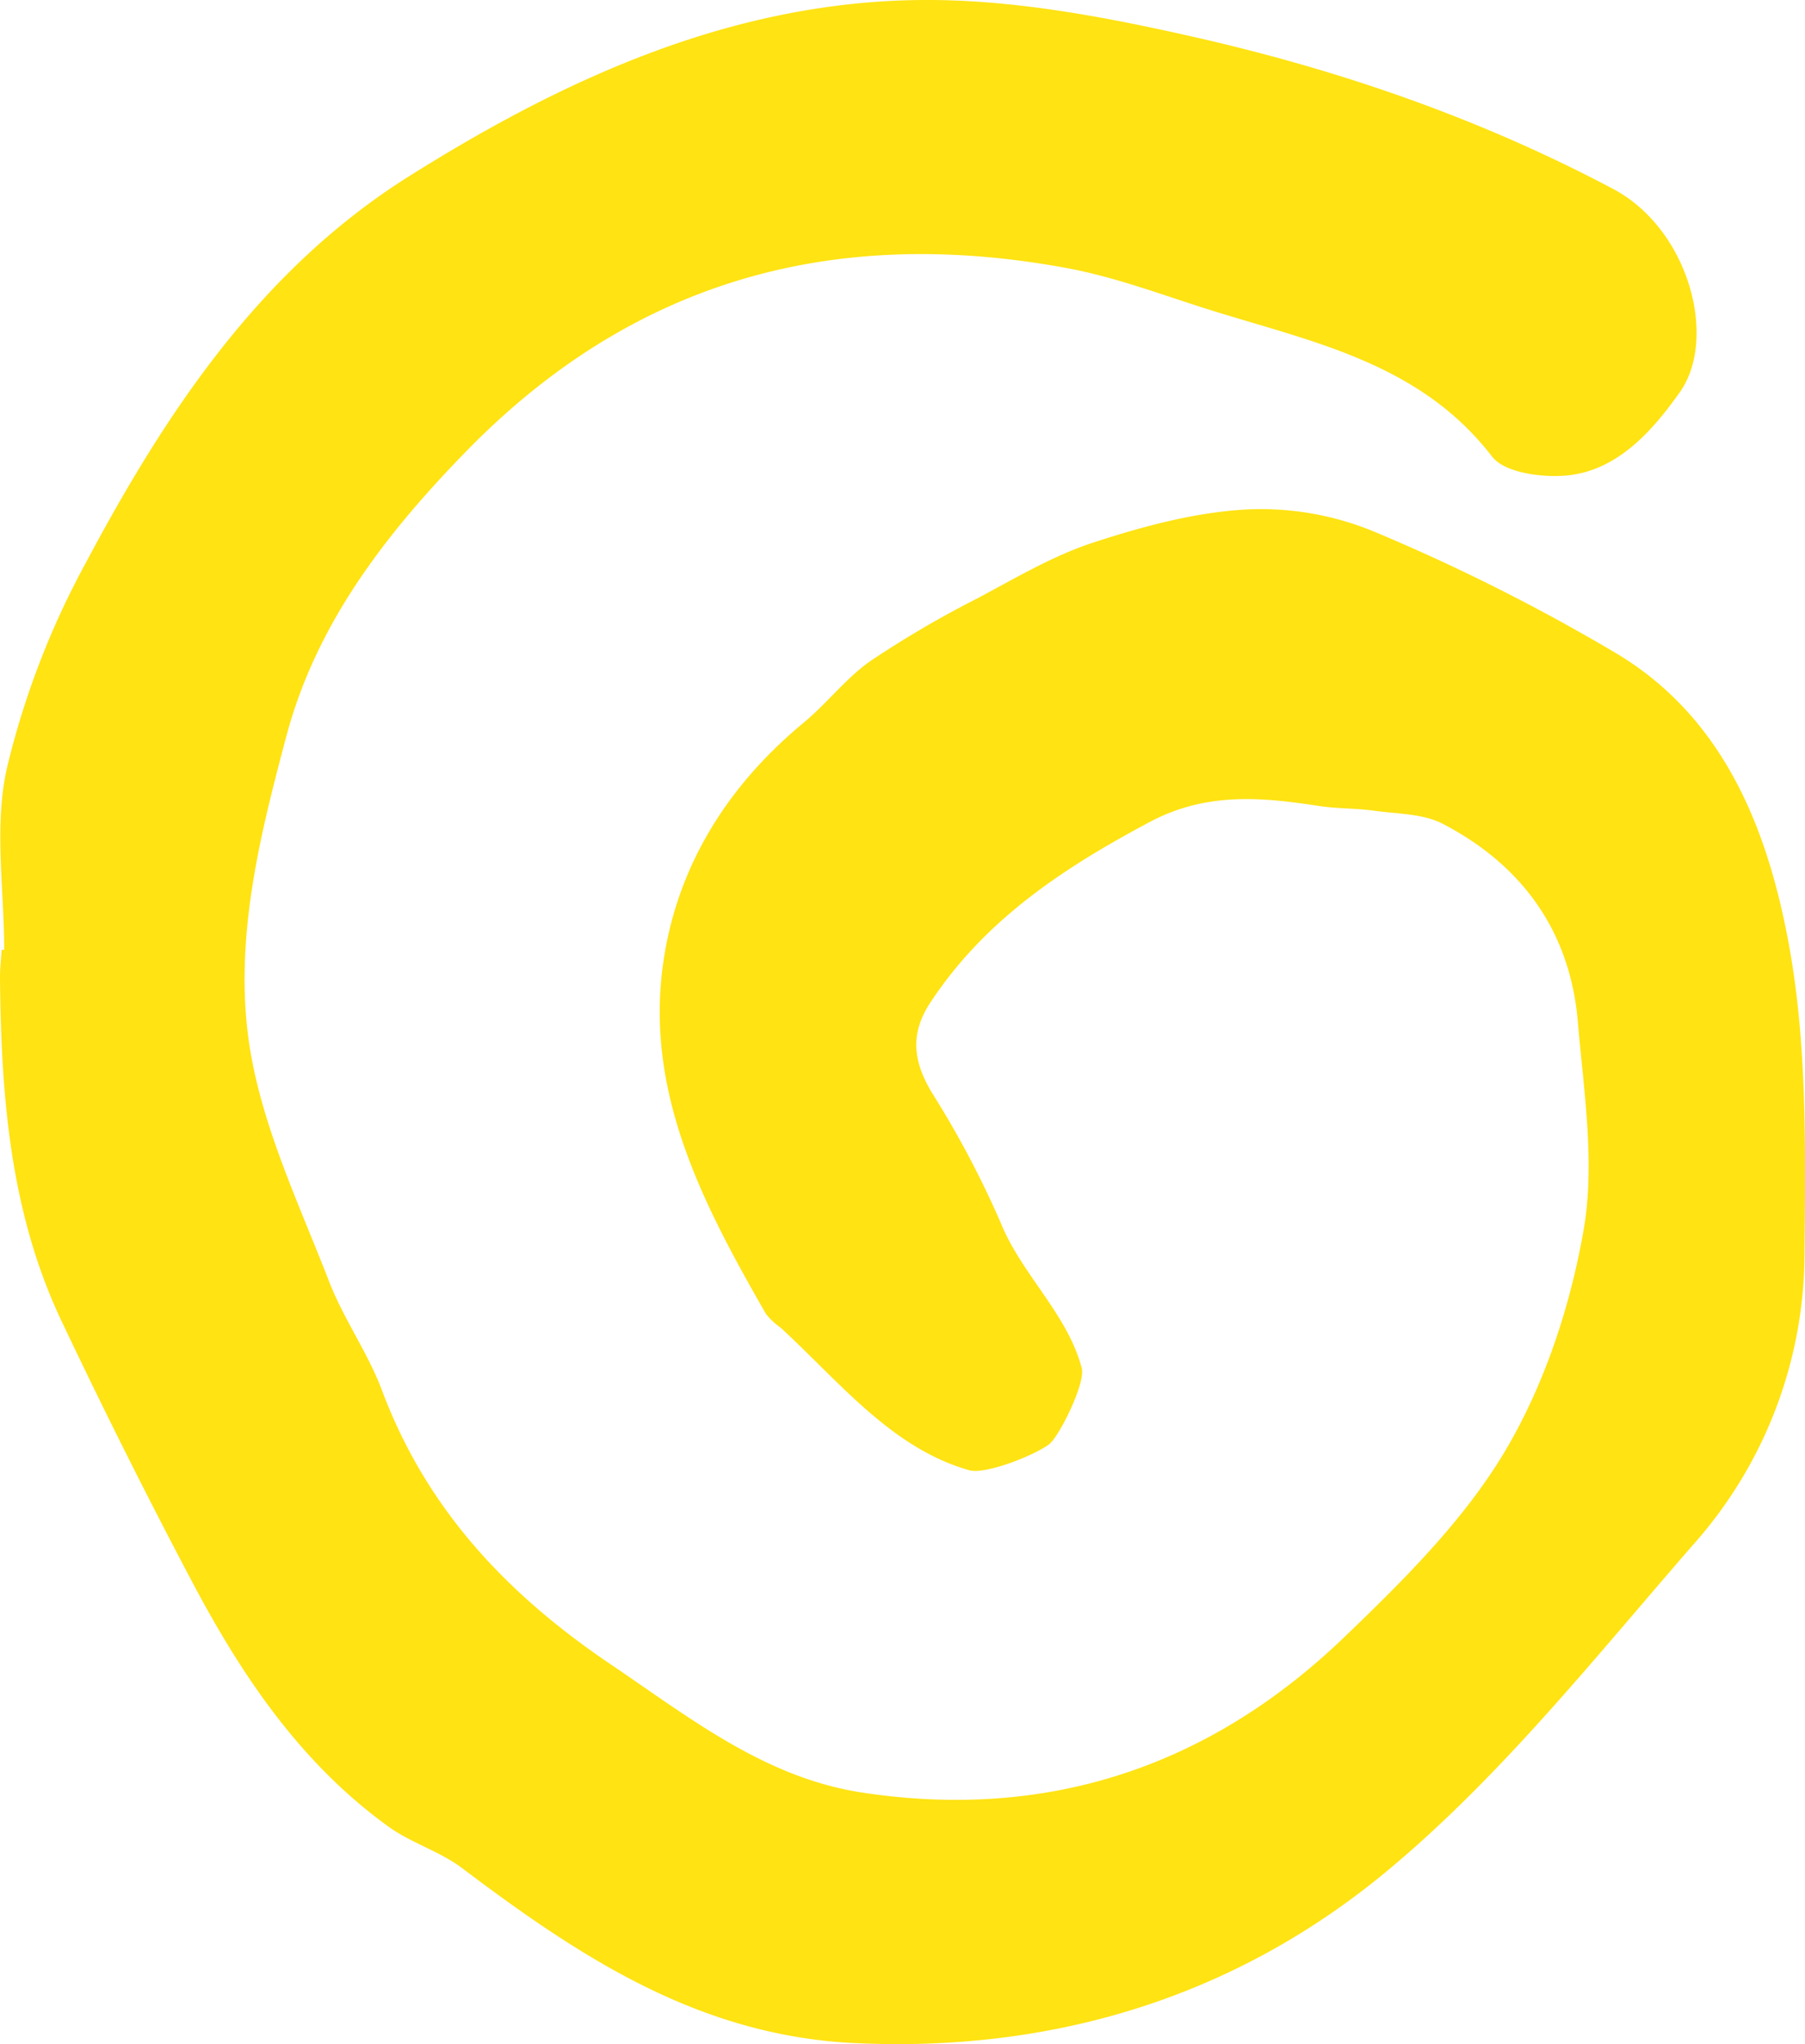 <svg xmlns="http://www.w3.org/2000/svg" width="268.79" height="304.282" viewBox="0 0 268.79 304.282">
  <path d="M.624,141.394c0-9.024-1.53-18.39.39-26.985A123.664,123.664,0,0,1,12.8,83.743c11.951-22.449,26.028-43.625,48.107-57.5C84.237,11.578,109.229.208,137.327,0c13.426-.1,27.085,2.477,40.273,5.457,21.738,4.911,42.717,12.124,62.615,22.667,11.289,5.981,15.629,22.252,9.918,30.285-3.892,5.473-9.208,11.78-17.066,12.392-3.624.282-9.037-.444-10.878-2.836-11-14.293-27.492-17.187-43.036-22.154-6.69-2.138-13.354-4.616-20.225-5.891C124.4,33.514,94.365,41.566,69.335,67.276c-12.006,12.332-22.224,25.591-26.67,42.237-4.18,15.649-8.207,31.847-5.194,48.014,2.127,11.416,7.3,22.308,11.55,33.266,2.159,5.572,5.765,10.59,7.861,16.179,6.615,17.636,18.545,30.3,34.042,40.771,11.85,8,22.993,16.916,37.555,19.113,27.649,4.173,51.688-3.921,71.676-23.121,8.764-8.418,17.728-17.285,23.879-27.576,5.908-9.883,9.789-21.609,11.782-33.011,1.748-10,.028-20.713-.854-31.052-1.144-13.415-8.269-23.3-20.1-29.455-2.95-1.535-6.771-1.475-10.219-1.955-2.742-.381-5.552-.292-8.285-.715-8.591-1.33-16.805-2.049-25.142,2.39-12.8,6.812-24.54,14.516-32.678,26.887-3.074,4.673-2.546,8.78.235,13.409a143.084,143.084,0,0,1,10.258,19.4c3.141,7.712,9.942,13.549,12.058,21.62.583,2.226-3.346,10.134-4.843,11.3-2.027,1.579-9.449,4.584-11.945,3.874-11.5-3.267-19.21-13.065-28.053-21.213a10.443,10.443,0,0,1-2.186-2.042c-9.253-16.156-18.027-32.736-15.321-52.1,2.022-14.476,9.548-26.5,20.954-35.935,3.473-2.873,6.282-6.617,9.945-9.177a153.112,153.112,0,0,1,15.923-9.32c5.653-3.007,11.265-6.354,17.3-8.318,7.387-2.406,15.14-4.5,22.831-4.908a44.023,44.023,0,0,1,19.1,3.371,290.213,290.213,0,0,1,36.22,18.243c15.934,9.7,22.347,26.412,25.423,43.41,2.719,15.021,2.413,30.711,2.278,46.1a65.344,65.344,0,0,1-16.53,42.929c-14.582,16.734-28.595,34.448-45.523,48.531-22.4,18.639-49.379,27.114-79.313,25.719-23.26-1.085-41.02-12.851-58.544-26.056-3.312-2.5-7.565-3.728-10.939-6.161-13.095-9.444-21.881-22.5-29.282-36.506Q18.474,216.3,9.208,196.739C1.509,180.582.166,163.173,0,145.6c-.013-1.4.156-2.8.241-4.2Z" fill="#ffe313"/>
</svg>
